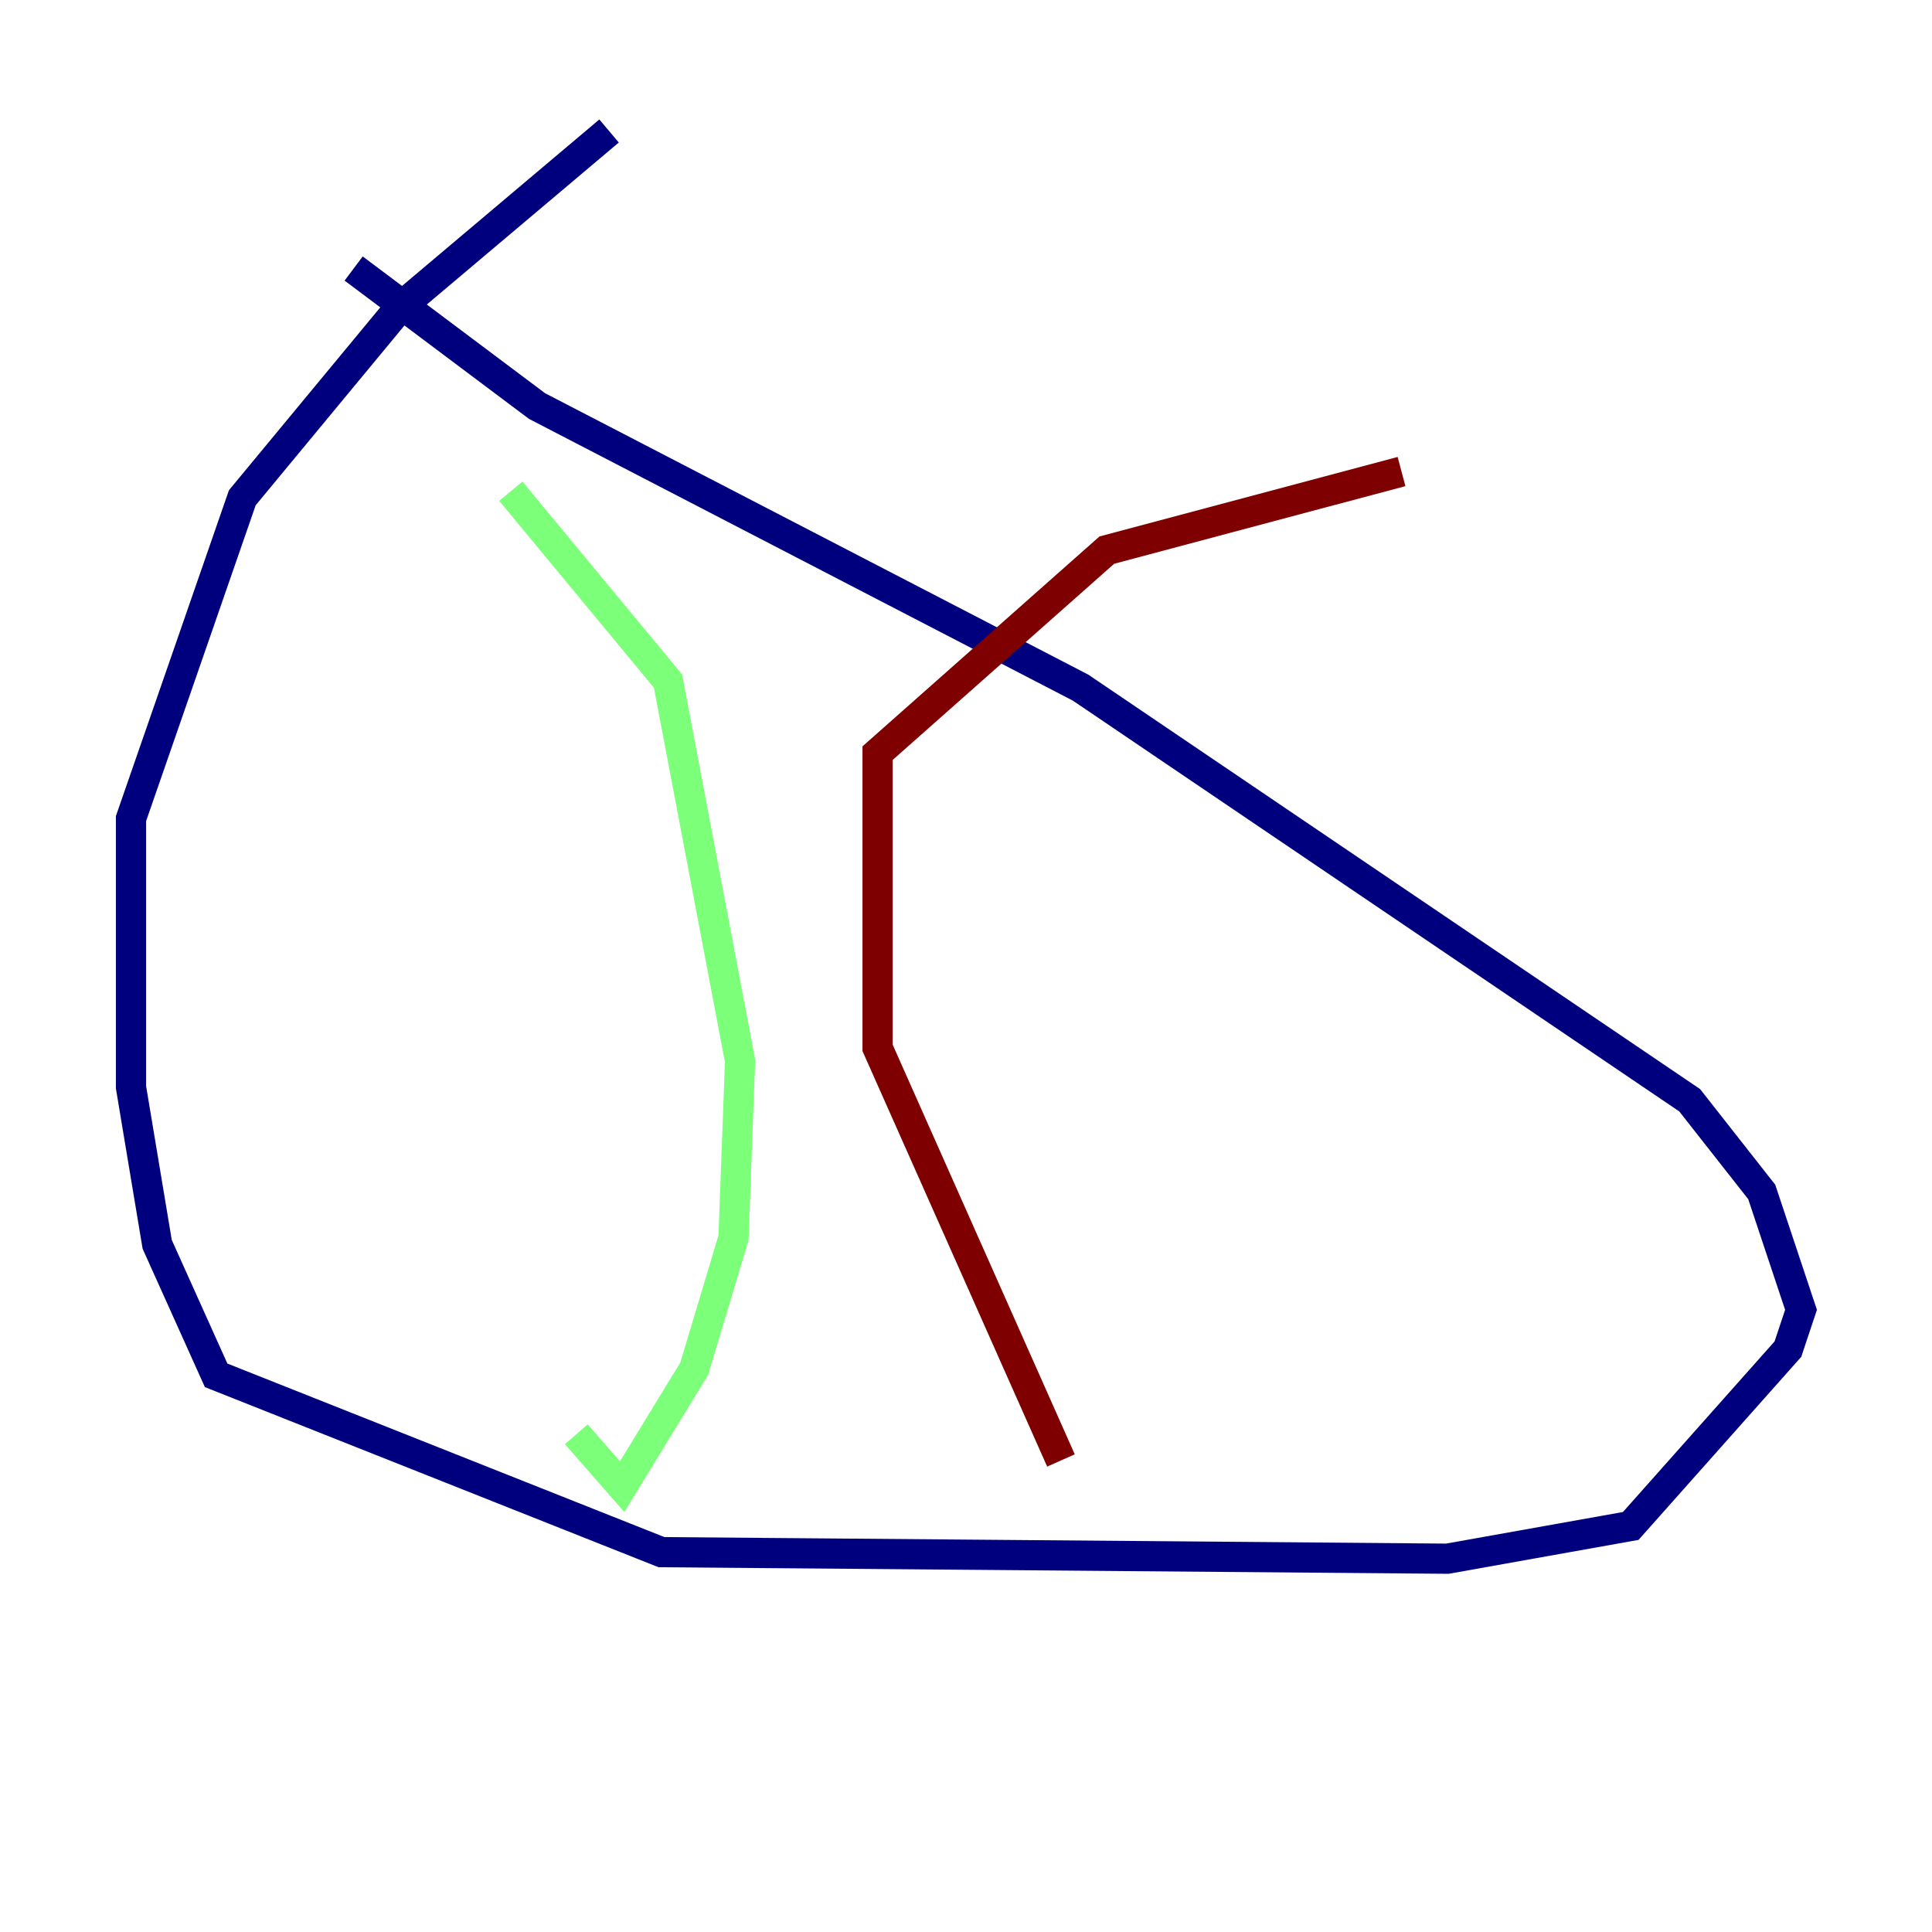 <?xml version="1.0" encoding="utf-8" ?>
<svg baseProfile="tiny" height="128" version="1.2" viewBox="0,0,128,128" width="128" xmlns="http://www.w3.org/2000/svg" xmlns:ev="http://www.w3.org/2001/xml-events" xmlns:xlink="http://www.w3.org/1999/xlink"><defs /><polyline fill="none" points="40.352,8.678 26.468,20.393 16.054,32.976 8.678,54.237 8.678,72.027 10.414,82.441 14.319,91.119 43.824,102.834 95.891,103.268 108.041,101.098 118.454,89.383 119.322,86.78 116.719,78.969 111.946,72.895 71.593,45.559 35.58,26.902 23.43,17.79" stroke="#00007f" stroke-width="2" /><polyline fill="none" points="38.183,95.024 41.22,98.495 45.993,90.685 48.597,82.007 49.031,70.291 44.258,45.125 33.844,32.542" stroke="#7cff79" stroke-width="2" /><polyline fill="none" points="70.291,96.759 58.142,69.424 58.142,49.898 73.329,36.447 92.854,31.241" stroke="#7f0000" stroke-width="2" /></svg>